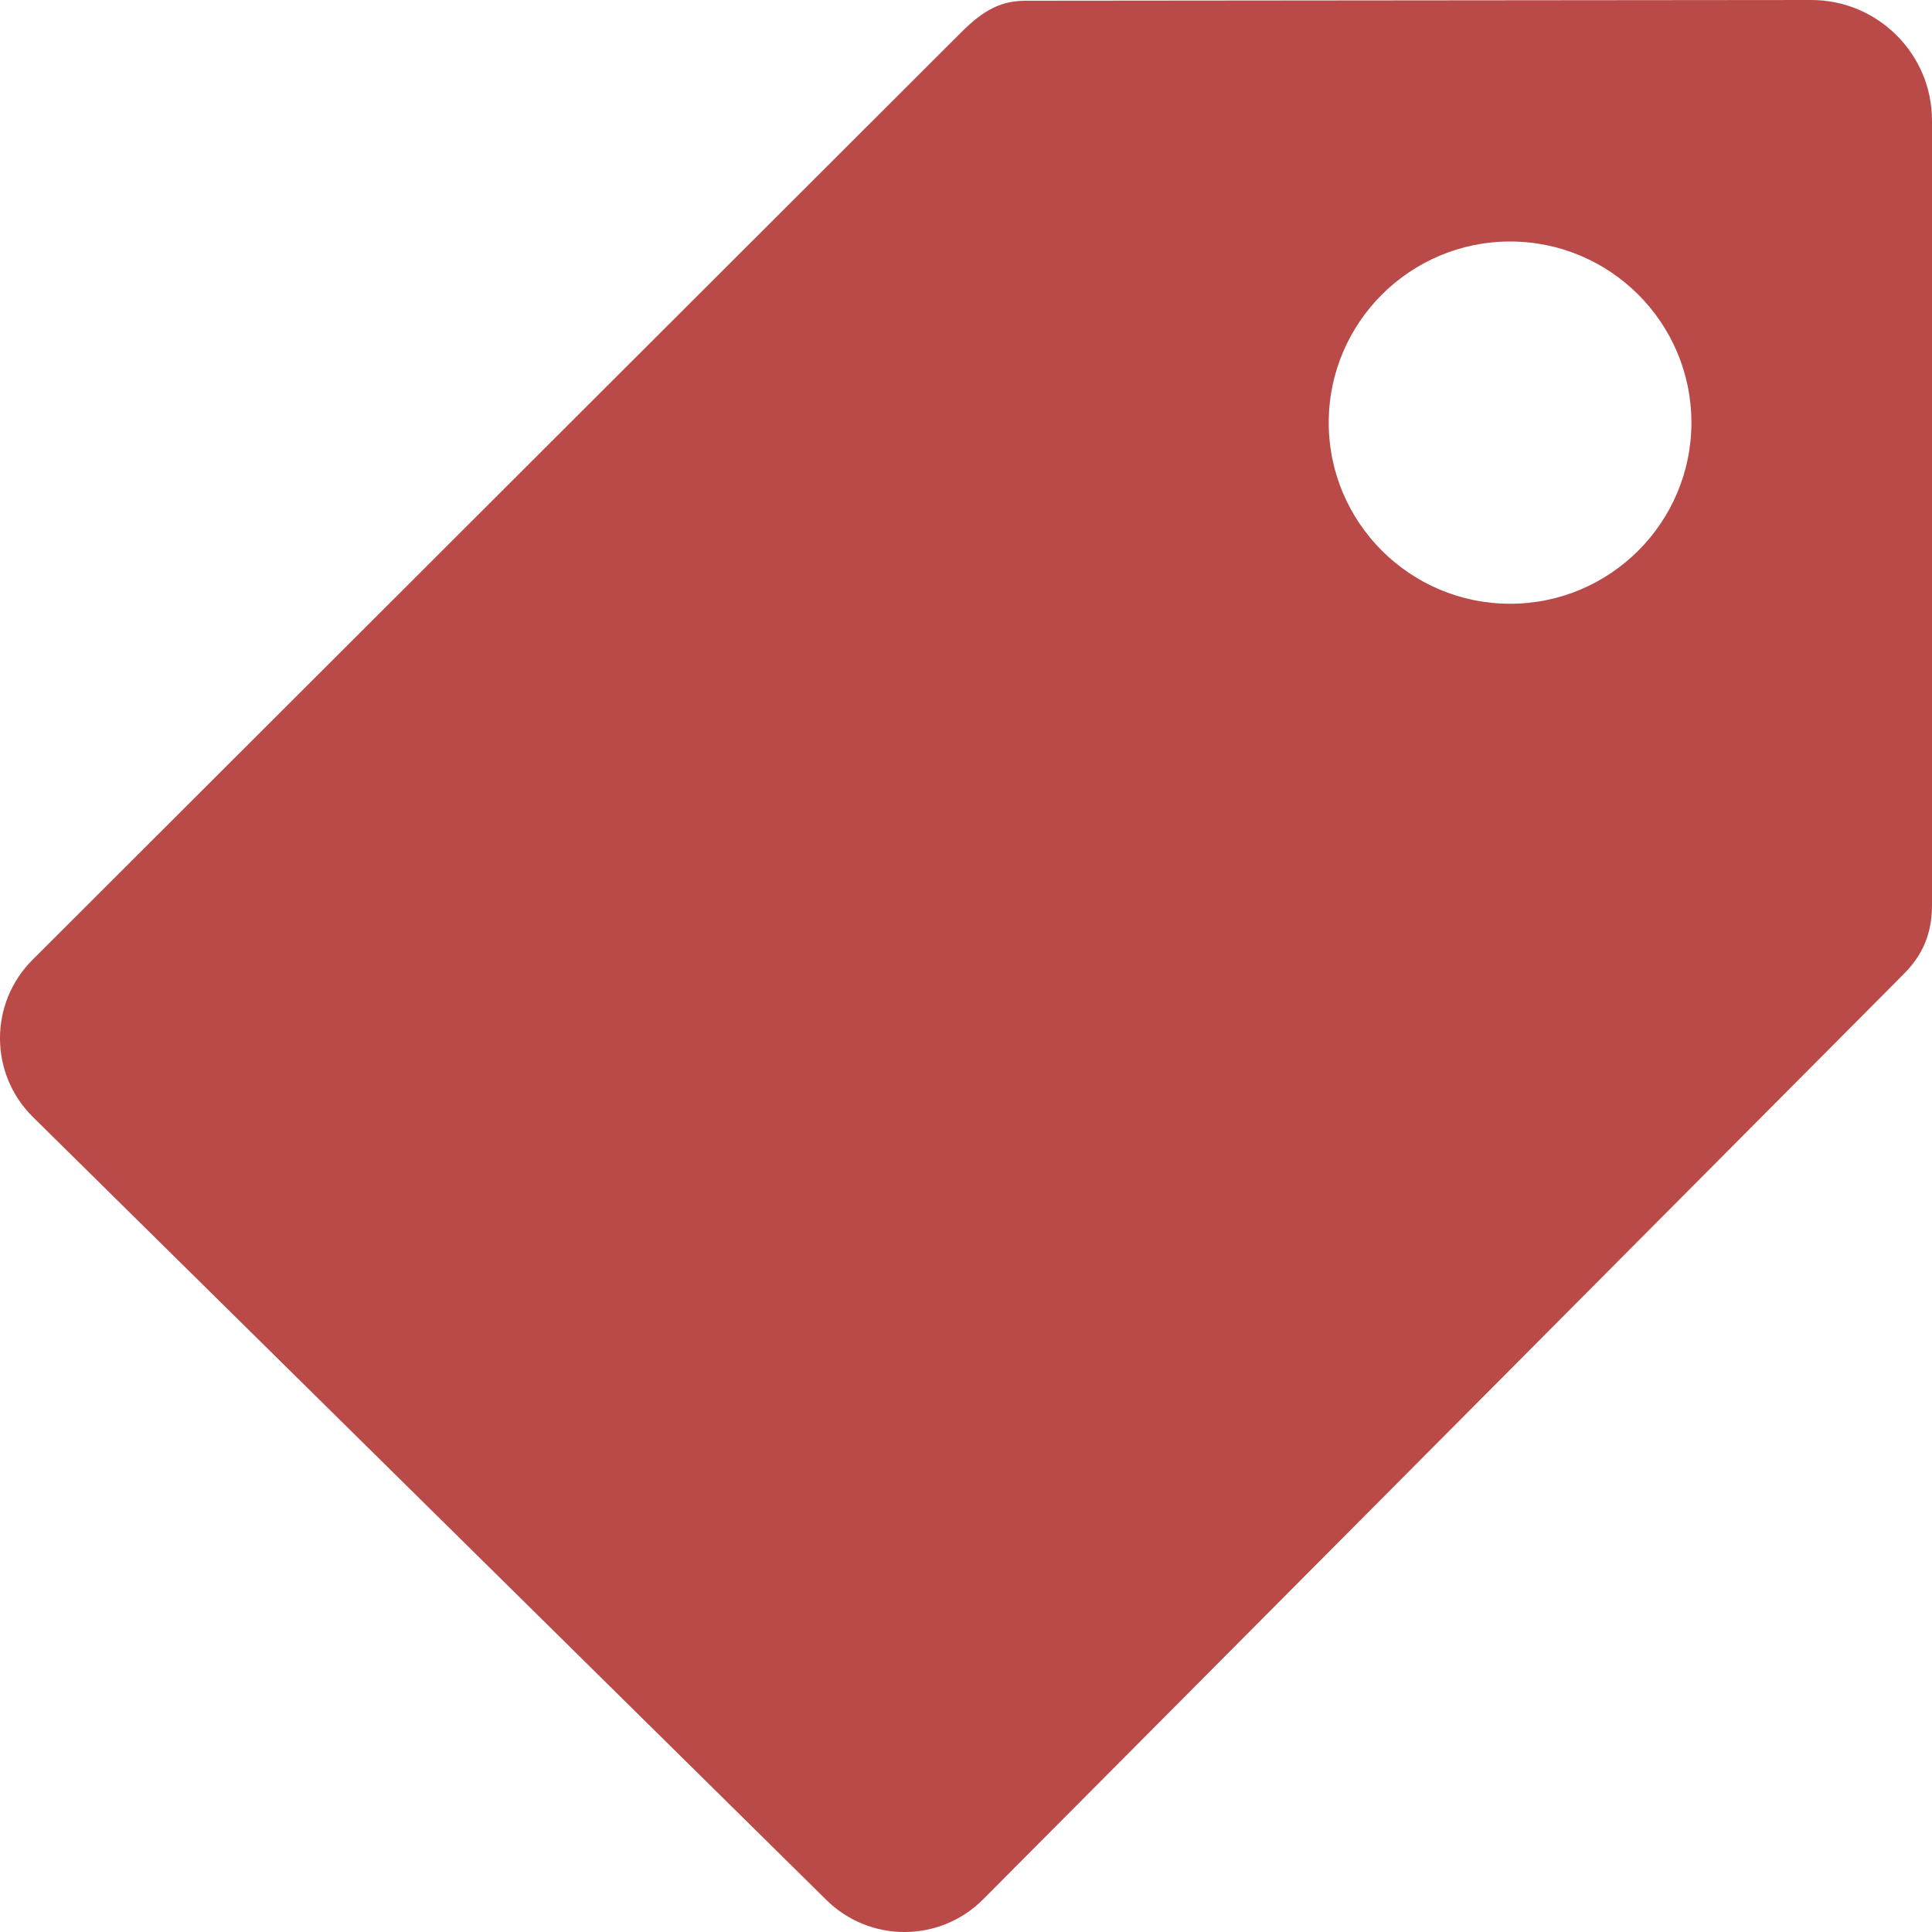 <?xml version="1.0" encoding="utf-8"?>
<!-- Generator: Adobe Illustrator 15.1.0, SVG Export Plug-In  -->
<!DOCTYPE svg PUBLIC "-//W3C//DTD SVG 1.1//EN" "http://www.w3.org/Graphics/SVG/1.1/DTD/svg11.dtd">
<svg version="1.1"
	 xmlns="http://www.w3.org/2000/svg" xmlns:xlink="http://www.w3.org/1999/xlink" xmlns:a="http://ns.adobe.com/AdobeSVGViewerExtensions/3.0/"
	 x="0px" y="0px" width="32px" height="32px" viewBox="0 0 32 32" overflow="visible" enable-background="new 0 0 32 32"
	 xml:space="preserve">
<defs>
</defs>
<path fill="#B94A48" id="tag_1_" d="M32,1.997C32,0.895,31.104,0,30,0L17,0.012c-0.401,0-0.688,0.132-1.083,0.527L0.539,15.897
	c-0.719,0.718-0.719,1.88,0,2.598l13.14,12.966c0.719,0.719,1.883,0.719,2.603,0l15.25-15.328C31.928,15.739,32,15.331,32,14.981
	V1.997z M25.012,10c-1.657,0-3.004-1.345-3.004-3s1.347-3,3.004-3s3.003,1.345,3.003,3S26.669,10,25.012,10z"/>
</svg>
